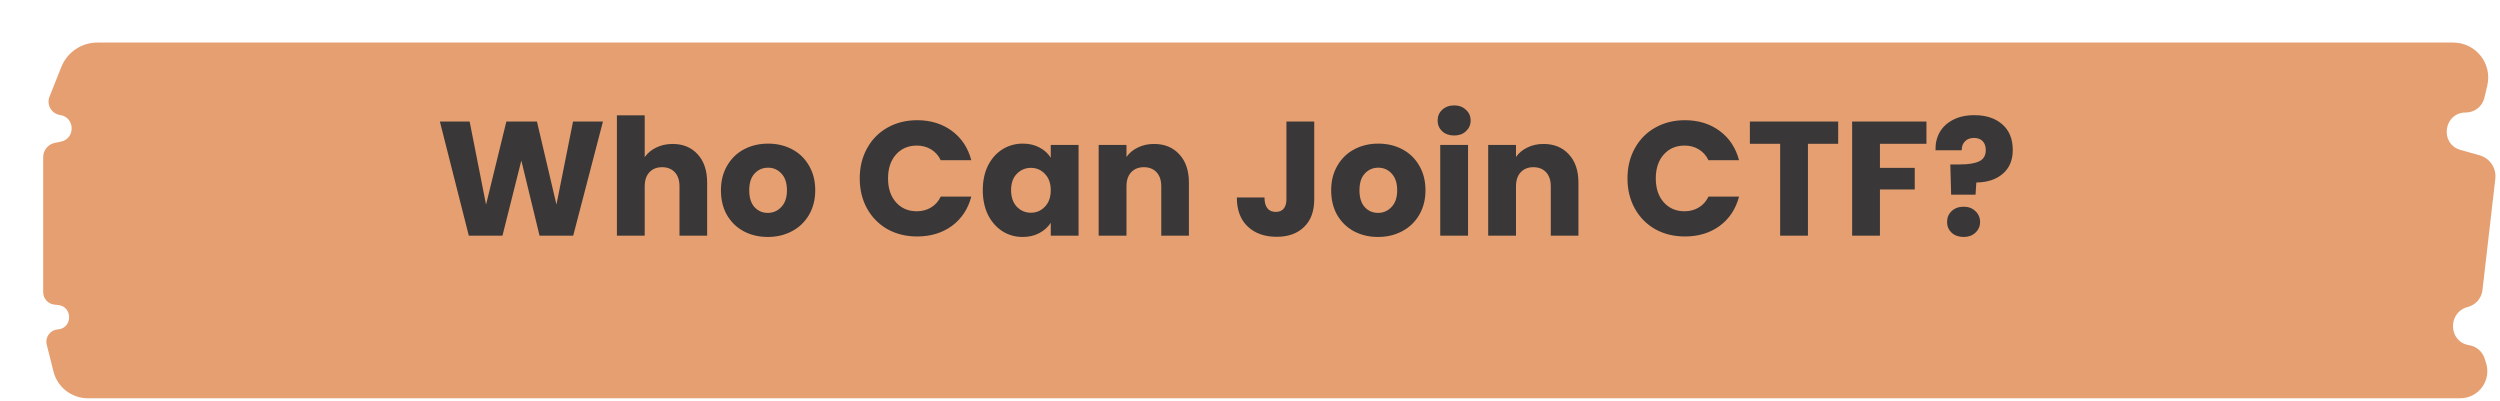 <svg width="492" height="79" viewBox="0 0 492 79" fill="none" xmlns="http://www.w3.org/2000/svg">
<g filter="url(#filter0_d_1909_4410)">
<path d="M1.746 11.012L4.068 5.183C5.223 2.281 8.032 0.377 11.156 0.377H474.799C479.241 0.377 482.519 4.522 481.496 8.844L480.927 11.249C480.526 12.944 479.013 14.14 477.271 14.14C472.906 14.14 472.052 20.331 476.254 21.514L479.98 22.562C482.008 23.133 483.322 25.092 483.08 27.185L480.546 49.114C480.363 50.698 479.21 52.01 477.667 52.41C473.648 53.453 473.822 59.276 477.923 59.932C479.346 60.159 480.522 61.166 480.965 62.538L481.247 63.41C482.36 66.851 479.794 70.377 476.177 70.377H9.284C6.082 70.377 3.292 68.198 2.515 65.093L1.197 59.824C0.833 58.37 1.869 56.94 3.363 56.832C6.313 56.619 6.364 52.307 3.421 52.024L2.734 51.957C1.467 51.835 0.5 50.77 0.5 49.498V22.926C0.5 21.558 1.466 20.38 2.808 20.113L3.961 19.883C6.892 19.299 6.788 15.072 3.831 14.634C2.13 14.382 1.11 12.609 1.746 11.012Z" fill="#E59F71"/>
</g>
<path d="M118.662 23.913L112.806 46.377H106.182L102.598 31.593L98.886 46.377H92.262L86.566 23.913H92.422L95.654 40.265L99.654 23.913H105.67L109.51 40.265L112.774 23.913H118.662ZM132.382 28.329C134.43 28.329 136.073 29.012 137.31 30.377C138.547 31.721 139.166 33.577 139.166 35.945V46.377H133.726V36.681C133.726 35.486 133.417 34.558 132.798 33.897C132.179 33.236 131.347 32.905 130.302 32.905C129.257 32.905 128.425 33.236 127.806 33.897C127.187 34.558 126.878 35.486 126.878 36.681V46.377H121.406V22.697H126.878V30.921C127.433 30.132 128.19 29.502 129.15 29.033C130.11 28.564 131.187 28.329 132.382 28.329ZM151.096 46.633C149.347 46.633 147.768 46.26 146.36 45.513C144.974 44.766 143.875 43.7 143.064 42.313C142.275 40.926 141.88 39.305 141.88 37.449C141.88 35.614 142.286 34.004 143.096 32.617C143.907 31.209 145.016 30.132 146.424 29.385C147.832 28.638 149.411 28.265 151.16 28.265C152.91 28.265 154.488 28.638 155.896 29.385C157.304 30.132 158.414 31.209 159.224 32.617C160.035 34.004 160.44 35.614 160.44 37.449C160.44 39.284 160.024 40.905 159.192 42.313C158.382 43.7 157.262 44.766 155.832 45.513C154.424 46.26 152.846 46.633 151.096 46.633ZM151.096 41.897C152.142 41.897 153.027 41.513 153.752 40.745C154.499 39.977 154.872 38.878 154.872 37.449C154.872 36.02 154.51 34.921 153.784 34.153C153.08 33.385 152.206 33.001 151.16 33.001C150.094 33.001 149.208 33.385 148.504 34.153C147.8 34.9 147.448 35.998 147.448 37.449C147.448 38.878 147.79 39.977 148.472 40.745C149.176 41.513 150.051 41.897 151.096 41.897ZM169.197 35.113C169.197 32.894 169.677 30.921 170.637 29.193C171.597 27.444 172.93 26.089 174.637 25.129C176.365 24.148 178.317 23.657 180.493 23.657C183.159 23.657 185.442 24.361 187.341 25.769C189.239 27.177 190.509 29.097 191.149 31.529H185.133C184.685 30.59 184.045 29.876 183.213 29.385C182.402 28.894 181.474 28.649 180.429 28.649C178.743 28.649 177.378 29.236 176.333 30.409C175.287 31.582 174.765 33.15 174.765 35.113C174.765 37.076 175.287 38.644 176.333 39.817C177.378 40.99 178.743 41.577 180.429 41.577C181.474 41.577 182.402 41.332 183.213 40.841C184.045 40.35 184.685 39.636 185.133 38.697H191.149C190.509 41.129 189.239 43.049 187.341 44.457C185.442 45.844 183.159 46.537 180.493 46.537C178.317 46.537 176.365 46.057 174.637 45.097C172.93 44.116 171.597 42.761 170.637 41.033C169.677 39.305 169.197 37.332 169.197 35.113ZM193.412 37.417C193.412 35.582 193.753 33.972 194.436 32.585C195.14 31.198 196.089 30.132 197.284 29.385C198.478 28.638 199.812 28.265 201.284 28.265C202.542 28.265 203.641 28.521 204.58 29.033C205.54 29.545 206.276 30.217 206.788 31.049V28.521H212.26V46.377H206.788V43.849C206.254 44.681 205.508 45.353 204.548 45.865C203.609 46.377 202.51 46.633 201.252 46.633C199.801 46.633 198.478 46.26 197.284 45.513C196.089 44.745 195.14 43.668 194.436 42.281C193.753 40.873 193.412 39.252 193.412 37.417ZM206.788 37.449C206.788 36.084 206.404 35.006 205.636 34.217C204.889 33.428 203.972 33.033 202.884 33.033C201.796 33.033 200.868 33.428 200.1 34.217C199.353 34.985 198.98 36.052 198.98 37.417C198.98 38.782 199.353 39.87 200.1 40.681C200.868 41.47 201.796 41.865 202.884 41.865C203.972 41.865 204.889 41.47 205.636 40.681C206.404 39.892 206.788 38.814 206.788 37.449ZM227.098 28.329C229.189 28.329 230.853 29.012 232.09 30.377C233.349 31.721 233.978 33.577 233.978 35.945V46.377H228.538V36.681C228.538 35.486 228.229 34.558 227.61 33.897C226.992 33.236 226.16 32.905 225.114 32.905C224.069 32.905 223.237 33.236 222.618 33.897C222 34.558 221.69 35.486 221.69 36.681V46.377H216.218V28.521H221.69V30.889C222.245 30.1 222.992 29.481 223.93 29.033C224.869 28.564 225.925 28.329 227.098 28.329ZM258.642 23.913V39.209C258.642 41.577 257.97 43.401 256.626 44.681C255.303 45.961 253.511 46.601 251.25 46.601C248.882 46.601 246.983 45.929 245.554 44.585C244.125 43.241 243.41 41.332 243.41 38.857H248.85C248.85 39.796 249.042 40.51 249.426 41.001C249.81 41.47 250.365 41.705 251.09 41.705C251.751 41.705 252.263 41.492 252.626 41.065C252.989 40.638 253.17 40.02 253.17 39.209V23.913H258.642ZM271.19 46.633C269.441 46.633 267.862 46.26 266.454 45.513C265.067 44.766 263.969 43.7 263.158 42.313C262.369 40.926 261.974 39.305 261.974 37.449C261.974 35.614 262.379 34.004 263.19 32.617C264.001 31.209 265.11 30.132 266.518 29.385C267.926 28.638 269.505 28.265 271.254 28.265C273.003 28.265 274.582 28.638 275.99 29.385C277.398 30.132 278.507 31.209 279.318 32.617C280.129 34.004 280.534 35.614 280.534 37.449C280.534 39.284 280.118 40.905 279.286 42.313C278.475 43.7 277.355 44.766 275.926 45.513C274.518 46.26 272.939 46.633 271.19 46.633ZM271.19 41.897C272.235 41.897 273.121 41.513 273.846 40.745C274.593 39.977 274.966 38.878 274.966 37.449C274.966 36.02 274.603 34.921 273.878 34.153C273.174 33.385 272.299 33.001 271.254 33.001C270.187 33.001 269.302 33.385 268.598 34.153C267.894 34.9 267.542 35.998 267.542 37.449C267.542 38.878 267.883 39.977 268.566 40.745C269.27 41.513 270.145 41.897 271.19 41.897ZM286.189 26.665C285.229 26.665 284.44 26.388 283.821 25.833C283.224 25.257 282.925 24.553 282.925 23.721C282.925 22.868 283.224 22.164 283.821 21.609C284.44 21.033 285.229 20.745 286.189 20.745C287.128 20.745 287.896 21.033 288.493 21.609C289.112 22.164 289.421 22.868 289.421 23.721C289.421 24.553 289.112 25.257 288.493 25.833C287.896 26.388 287.128 26.665 286.189 26.665ZM288.909 28.521V46.377H283.437V28.521H288.909ZM303.755 28.329C305.845 28.329 307.509 29.012 308.747 30.377C310.005 31.721 310.635 33.577 310.635 35.945V46.377H305.195V36.681C305.195 35.486 304.885 34.558 304.267 33.897C303.648 33.236 302.816 32.905 301.771 32.905C300.725 32.905 299.893 33.236 299.275 33.897C298.656 34.558 298.347 35.486 298.347 36.681V46.377H292.875V28.521H298.347V30.889C298.901 30.1 299.648 29.481 300.587 29.033C301.525 28.564 302.581 28.329 303.755 28.329ZM320.29 35.113C320.29 32.894 320.77 30.921 321.73 29.193C322.69 27.444 324.024 26.089 325.73 25.129C327.458 24.148 329.41 23.657 331.586 23.657C334.253 23.657 336.536 24.361 338.434 25.769C340.333 27.177 341.602 29.097 342.242 31.529H336.226C335.778 30.59 335.138 29.876 334.306 29.385C333.496 28.894 332.568 28.649 331.522 28.649C329.837 28.649 328.472 29.236 327.426 30.409C326.381 31.582 325.858 33.15 325.858 35.113C325.858 37.076 326.381 38.644 327.426 39.817C328.472 40.99 329.837 41.577 331.522 41.577C332.568 41.577 333.496 41.332 334.306 40.841C335.138 40.35 335.778 39.636 336.226 38.697H342.242C341.602 41.129 340.333 43.049 338.434 44.457C336.536 45.844 334.253 46.537 331.586 46.537C329.41 46.537 327.458 46.057 325.73 45.097C324.024 44.116 322.69 42.761 321.73 41.033C320.77 39.305 320.29 37.332 320.29 35.113ZM361.753 23.913V28.297H355.801V46.377H350.329V28.297H344.377V23.913H361.753ZM379.124 23.913V28.297H369.972V33.033H376.82V37.289H369.972V46.377H364.5V23.913H379.124ZM388.56 22.665C390.842 22.665 392.666 23.262 394.032 24.457C395.418 25.652 396.112 27.337 396.112 29.513C396.112 31.518 395.45 33.086 394.128 34.217C392.826 35.326 391.098 35.892 388.944 35.913L388.784 38.313H383.984L383.824 32.361H385.744C387.386 32.361 388.634 32.158 389.488 31.753C390.362 31.348 390.8 30.612 390.8 29.545C390.8 28.798 390.597 28.212 390.192 27.785C389.786 27.358 389.221 27.145 388.496 27.145C387.728 27.145 387.13 27.369 386.704 27.817C386.277 28.244 386.064 28.83 386.064 29.577H380.912C380.869 28.276 381.136 27.102 381.712 26.057C382.309 25.012 383.184 24.19 384.336 23.593C385.509 22.974 386.917 22.665 388.56 22.665ZM386.448 46.633C385.488 46.633 384.698 46.356 384.08 45.801C383.482 45.225 383.184 44.521 383.184 43.689C383.184 42.836 383.482 42.121 384.08 41.545C384.698 40.969 385.488 40.681 386.448 40.681C387.386 40.681 388.154 40.969 388.752 41.545C389.37 42.121 389.68 42.836 389.68 43.689C389.68 44.521 389.37 45.225 388.752 45.801C388.154 46.356 387.386 46.633 386.448 46.633Z" fill="#393737"/>
<defs>
<filter id="filter0_d_1909_4410" x="0.5" y="0.377" width="490.608" height="78" filterUnits="userSpaceOnUse" color-interpolation-filters="sRGB">
<feFlood flood-opacity="0" result="BackgroundImageFix"/>
<feColorMatrix in="SourceAlpha" type="matrix" values="0 0 0 0 0 0 0 0 0 0 0 0 0 0 0 0 0 0 127 0" result="hardAlpha"/>
<feOffset dx="8" dy="8"/>
<feComposite in2="hardAlpha" operator="out"/>
<feColorMatrix type="matrix" values="0 0 0 0 0.729 0 0 0 0 0.353 0 0 0 0 0.192 0 0 0 0.6 0"/>
<feBlend mode="normal" in2="BackgroundImageFix" result="effect1_dropShadow_1909_4410"/>
<feBlend mode="normal" in="SourceGraphic" in2="effect1_dropShadow_1909_4410" result="shape"/>
</filter>
</defs>
</svg>
